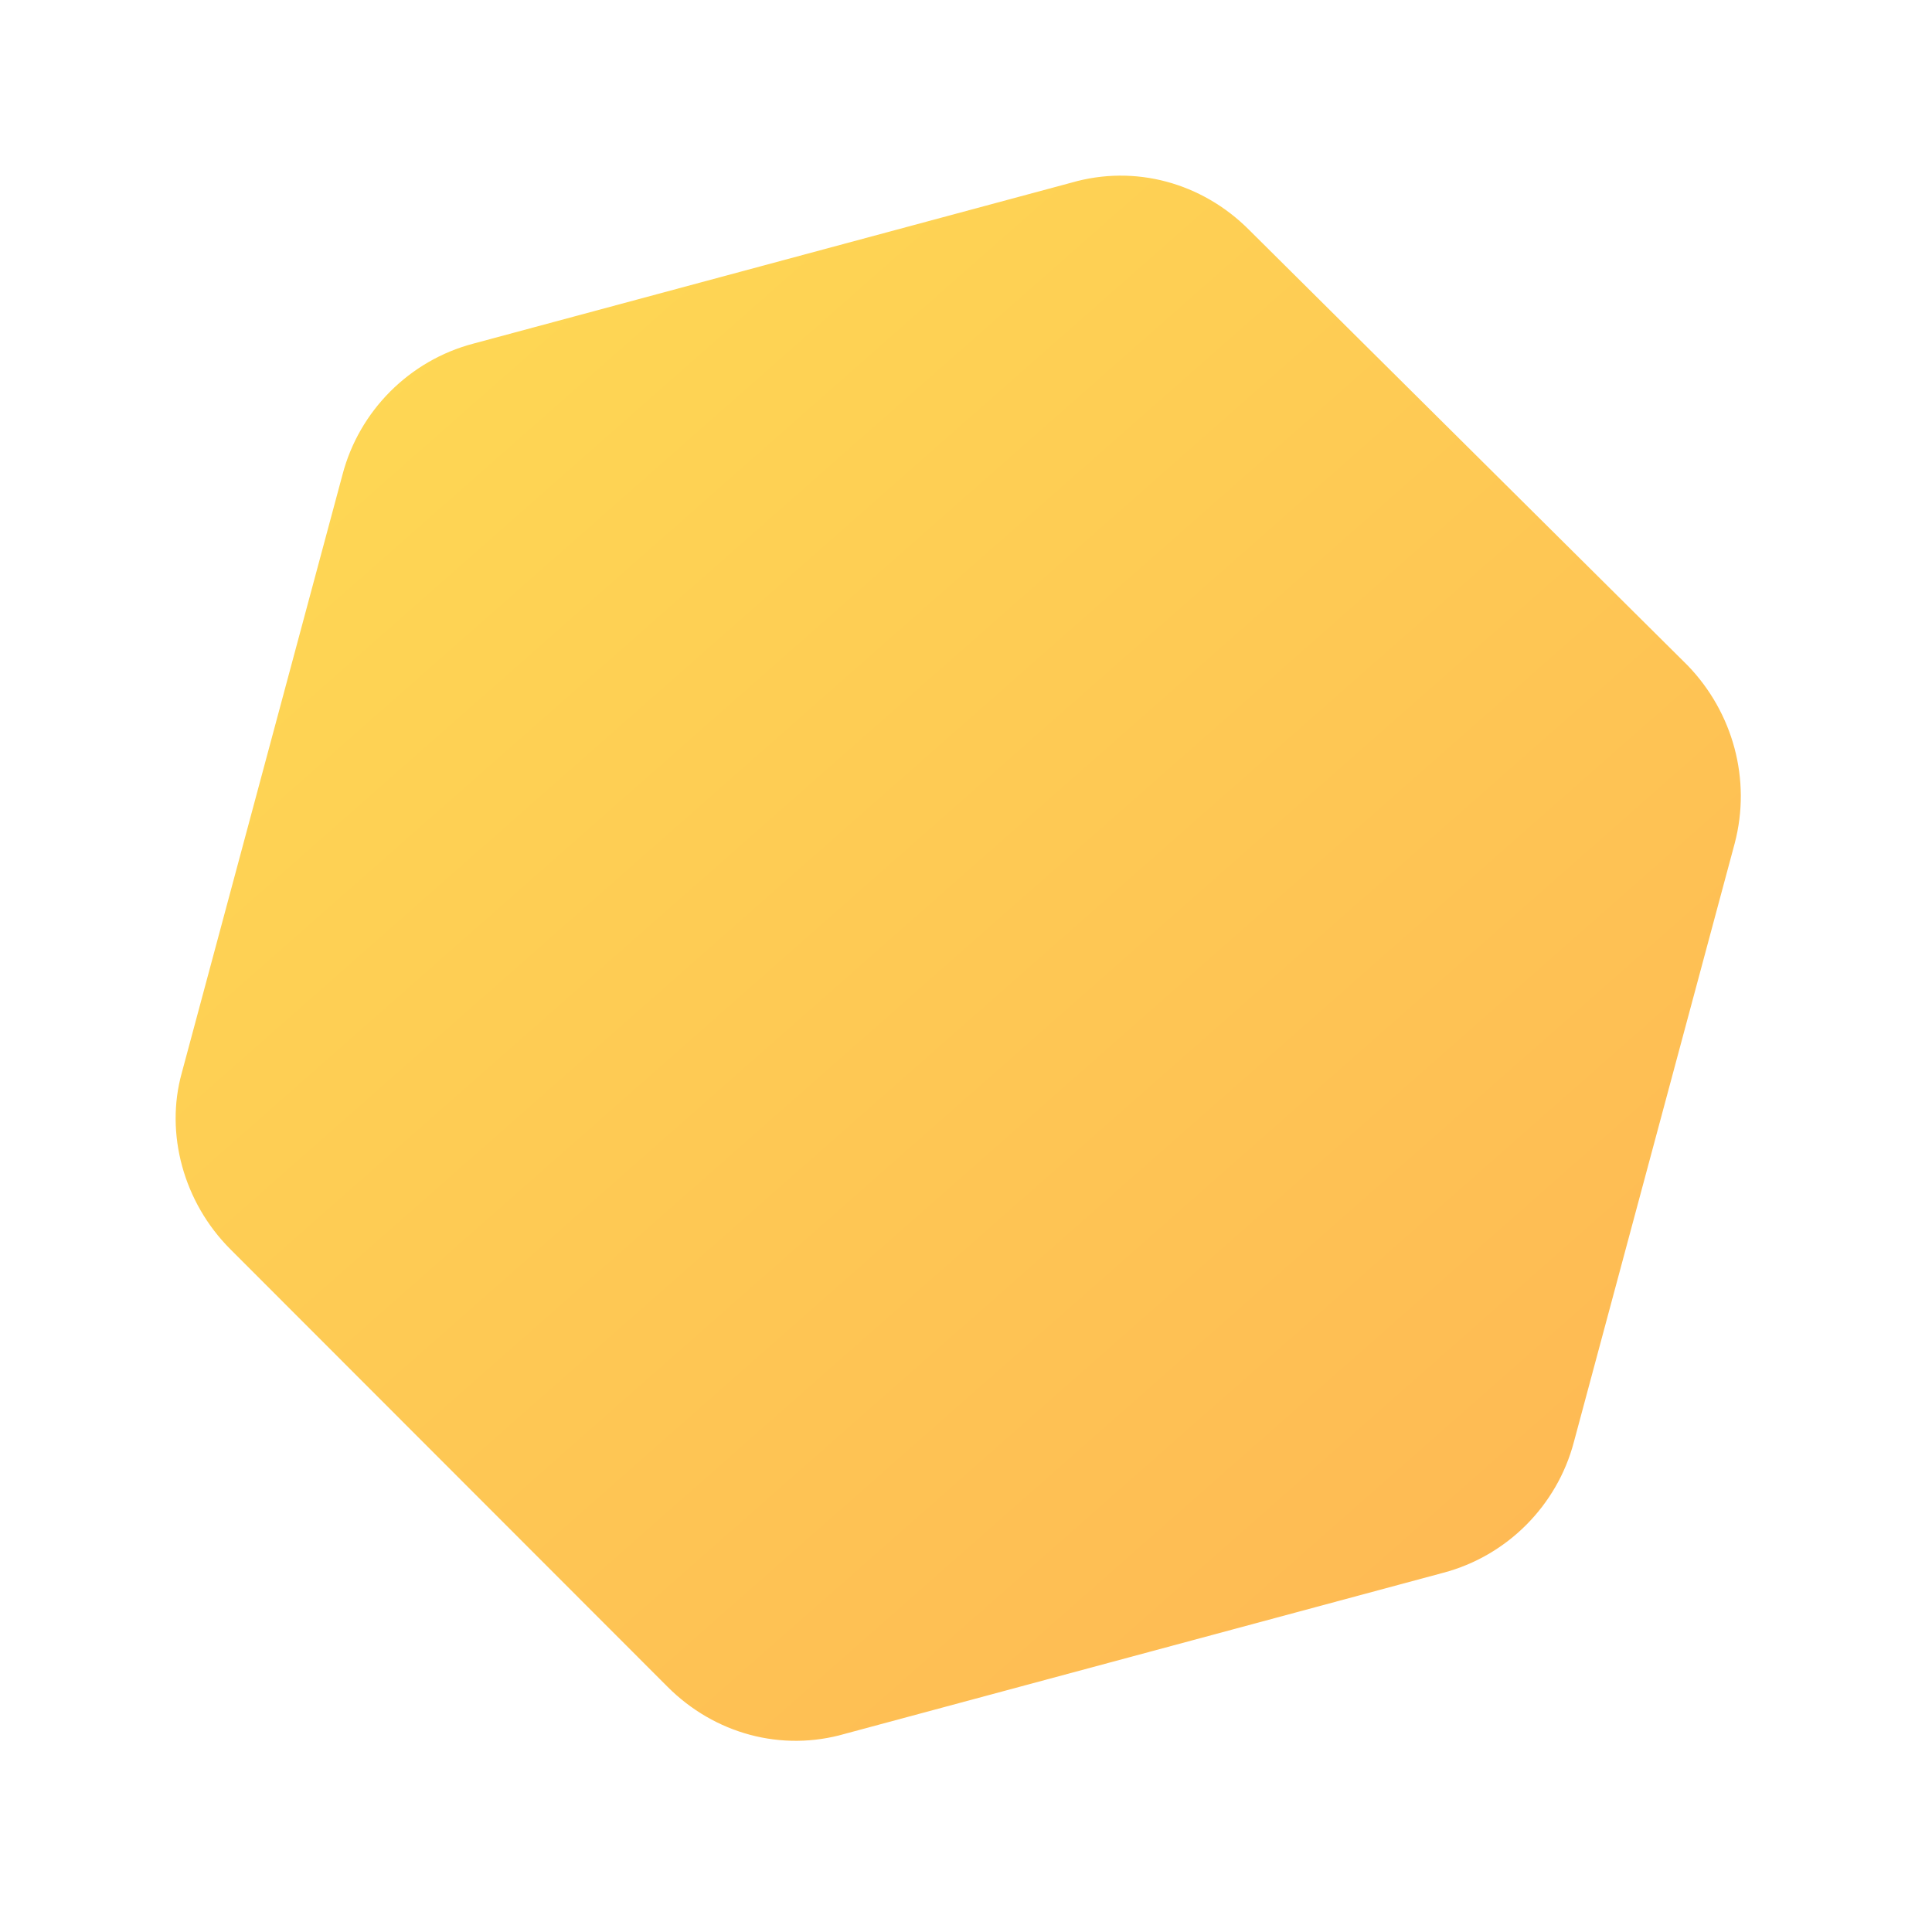 <svg width="66" height="66" viewBox="0 0 66 66" fill="none" xmlns="http://www.w3.org/2000/svg">
<g filter="url(#filter0_d)">
<path d="M7.867 42.673L22.805 57.624C24.407 59.228 26.696 59.858 28.871 59.228L49.302 53.729C51.477 53.156 53.194 51.437 53.766 49.261L59.26 28.811C59.833 26.634 59.203 24.342 57.658 22.738L42.663 7.845C41.061 6.241 38.772 5.611 36.597 6.241L16.166 11.74C13.991 12.313 12.274 14.031 11.702 16.208L6.208 36.658C5.635 38.721 6.265 41.069 7.867 42.673Z" fill="url(#paint0_linear)"/>
</g>
<defs>
<filter id="filter0_d" x="0" y="0" width="65.469" height="65.469" filterUnits="userSpaceOnUse" color-interpolation-filters="sRGB">
<feFlood flood-opacity="0" result="BackgroundImageFix"/>
<feColorMatrix in="SourceAlpha" type="matrix" values="0 0 0 0 0 0 0 0 0 0 0 0 0 0 0 0 0 0 127 0"/>
<feOffset/>
<feGaussianBlur stdDeviation="3"/>
<feColorMatrix type="matrix" values="0 0 0 0 0.996 0 0 0 0 0.849 0 0 0 0 0.328 0 0 0 1 0"/>
<feBlend mode="normal" in2="BackgroundImageFix" result="effect1_dropShadow"/>
<feBlend mode="normal" in="SourceGraphic" in2="effect1_dropShadow" result="shape"/>
</filter>
<linearGradient id="paint0_linear" x1="11.82" y1="11.204" x2="50.072" y2="54.585" gradientUnits="userSpaceOnUse">
<stop stop-color="#FED854"/>
<stop offset="1" stop-color="#FEBA54"/>
</linearGradient>
</defs>
</svg>
